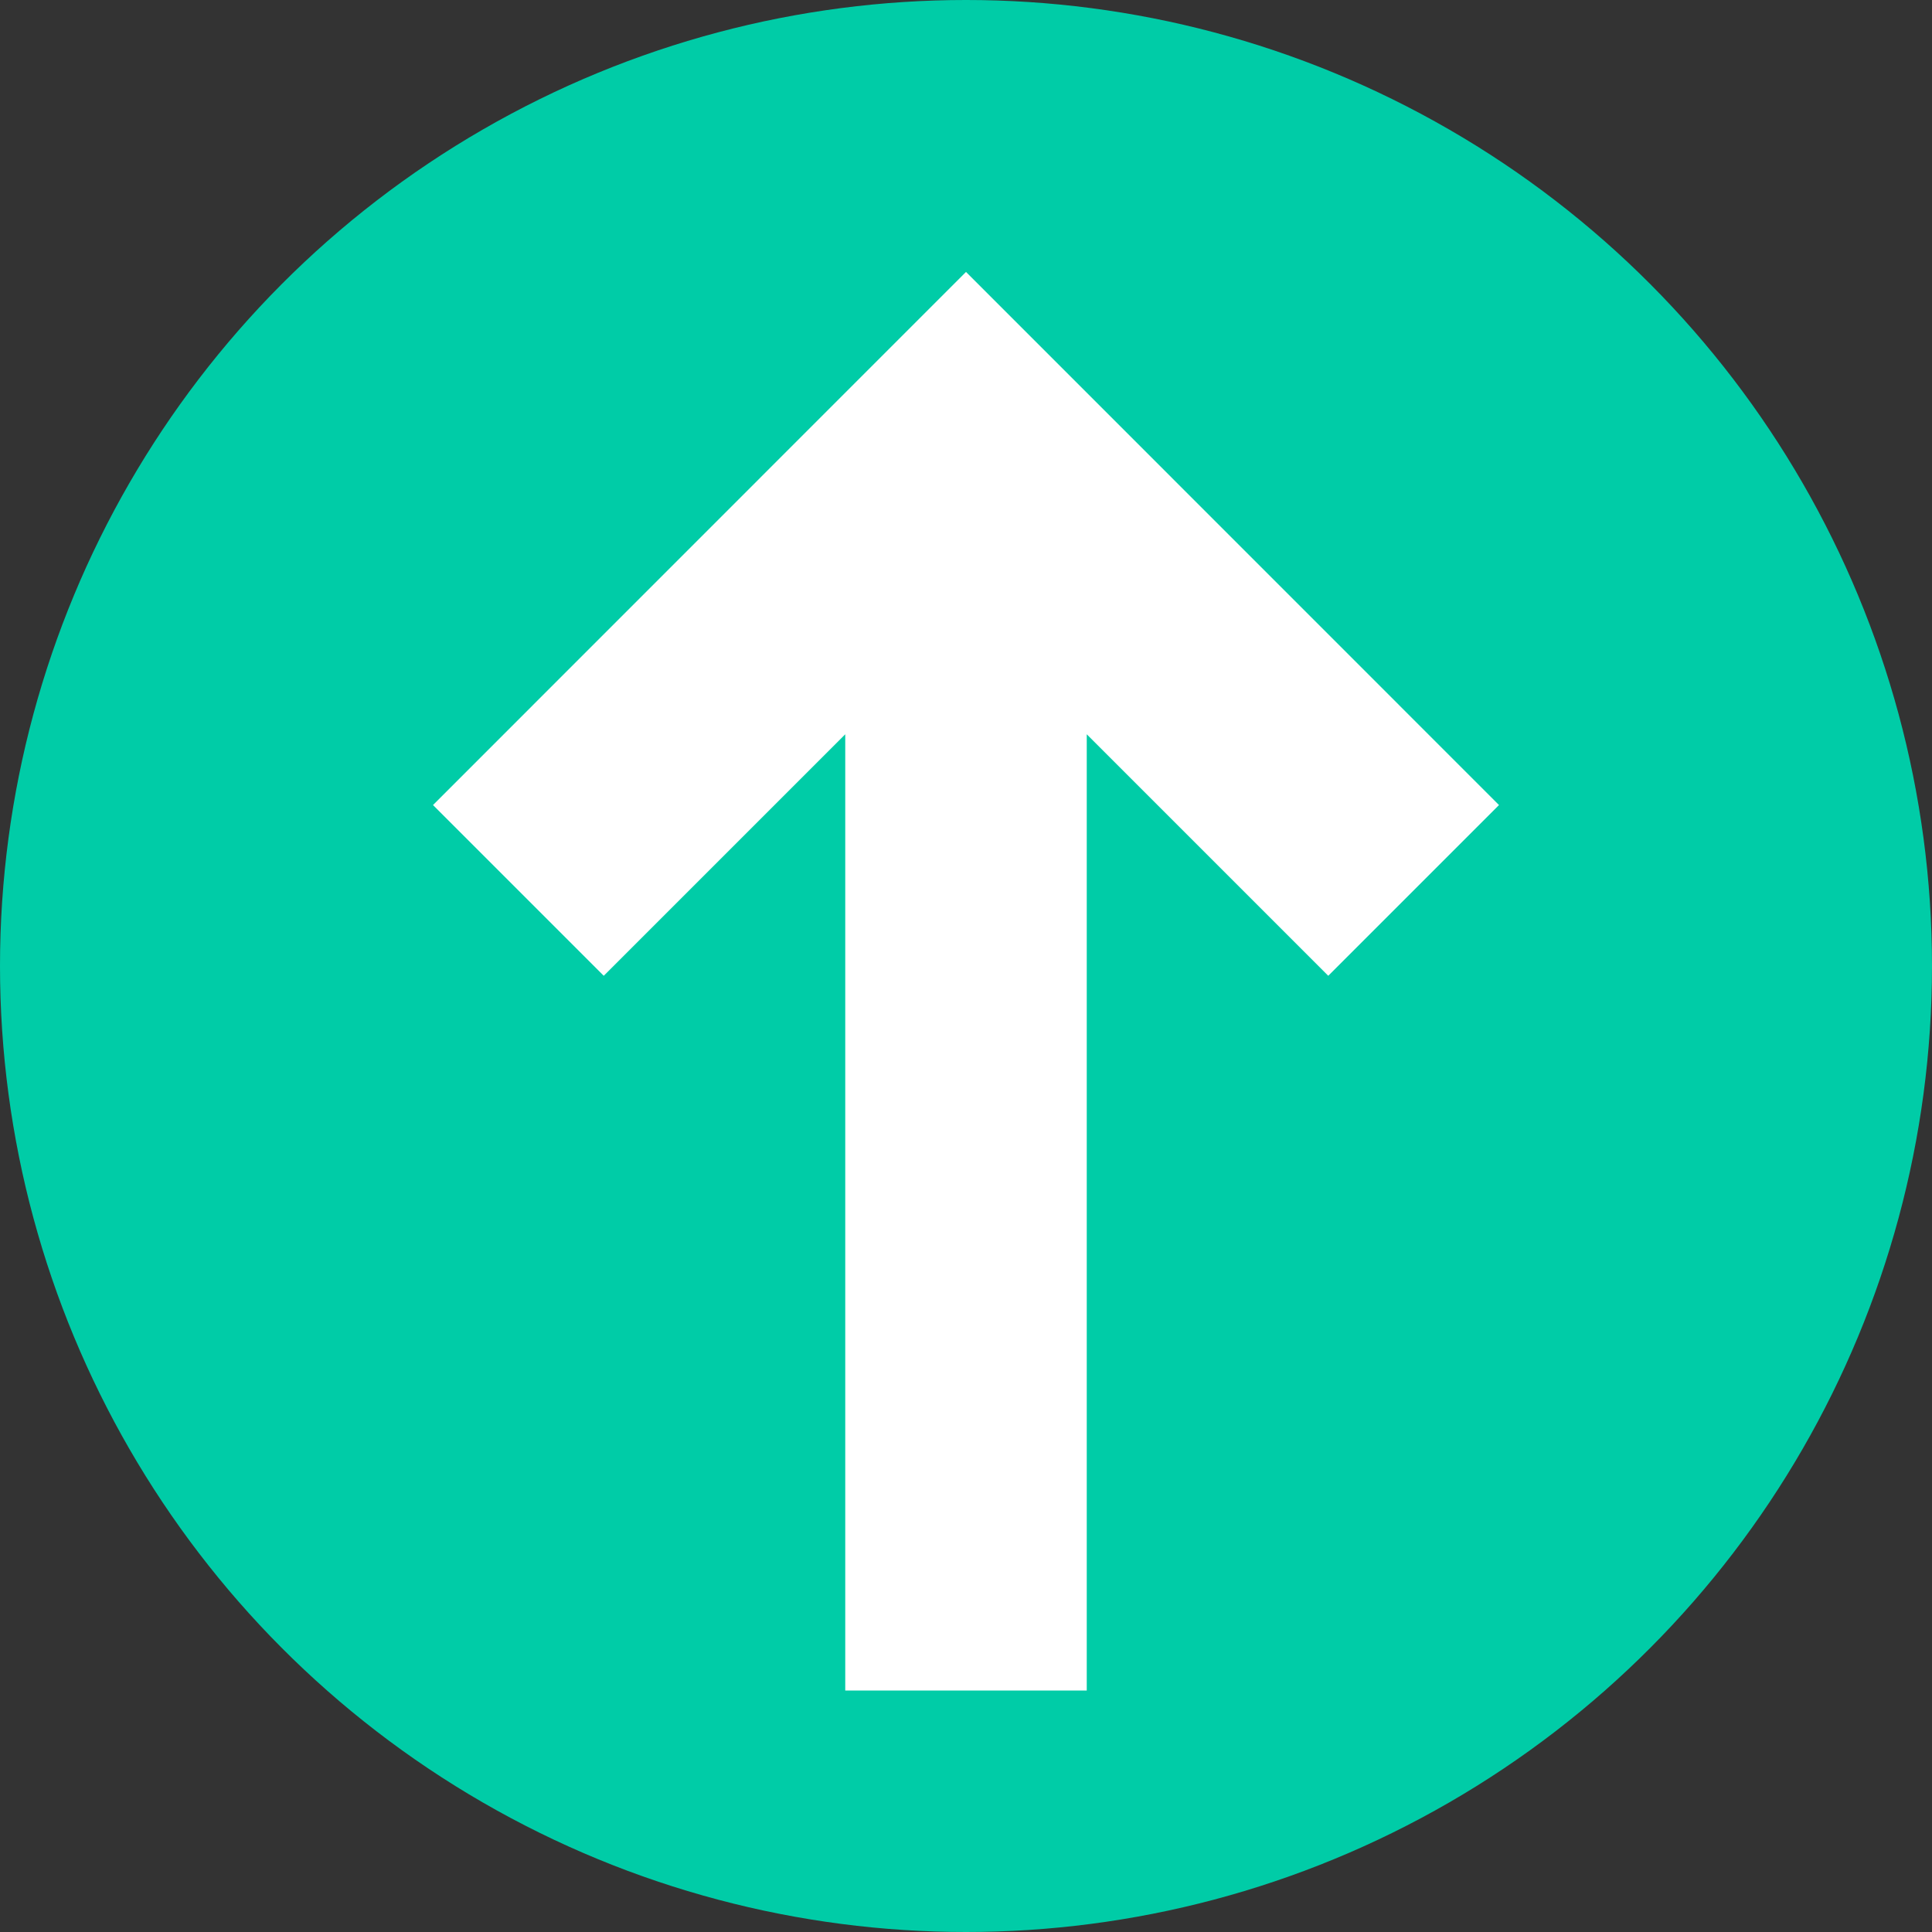 <svg width="16" height="16" viewBox="0 0 16 16" fill="none" xmlns="http://www.w3.org/2000/svg">
<rect x="0" y="0" width="16" height="16" fill="#333333" stroke="none"/>
<circle cx="8" cy="8" r="8" fill="#00CCA7"/>
<path fill-rule="evenodd" clip-rule="evenodd" d="M12.414 6.667L8 2.252L3.586 6.667L5 8.081L7 6.081L7 14H9L9 6.081L11 8.081L12.414 6.667Z" fill="white"/>
</svg>
